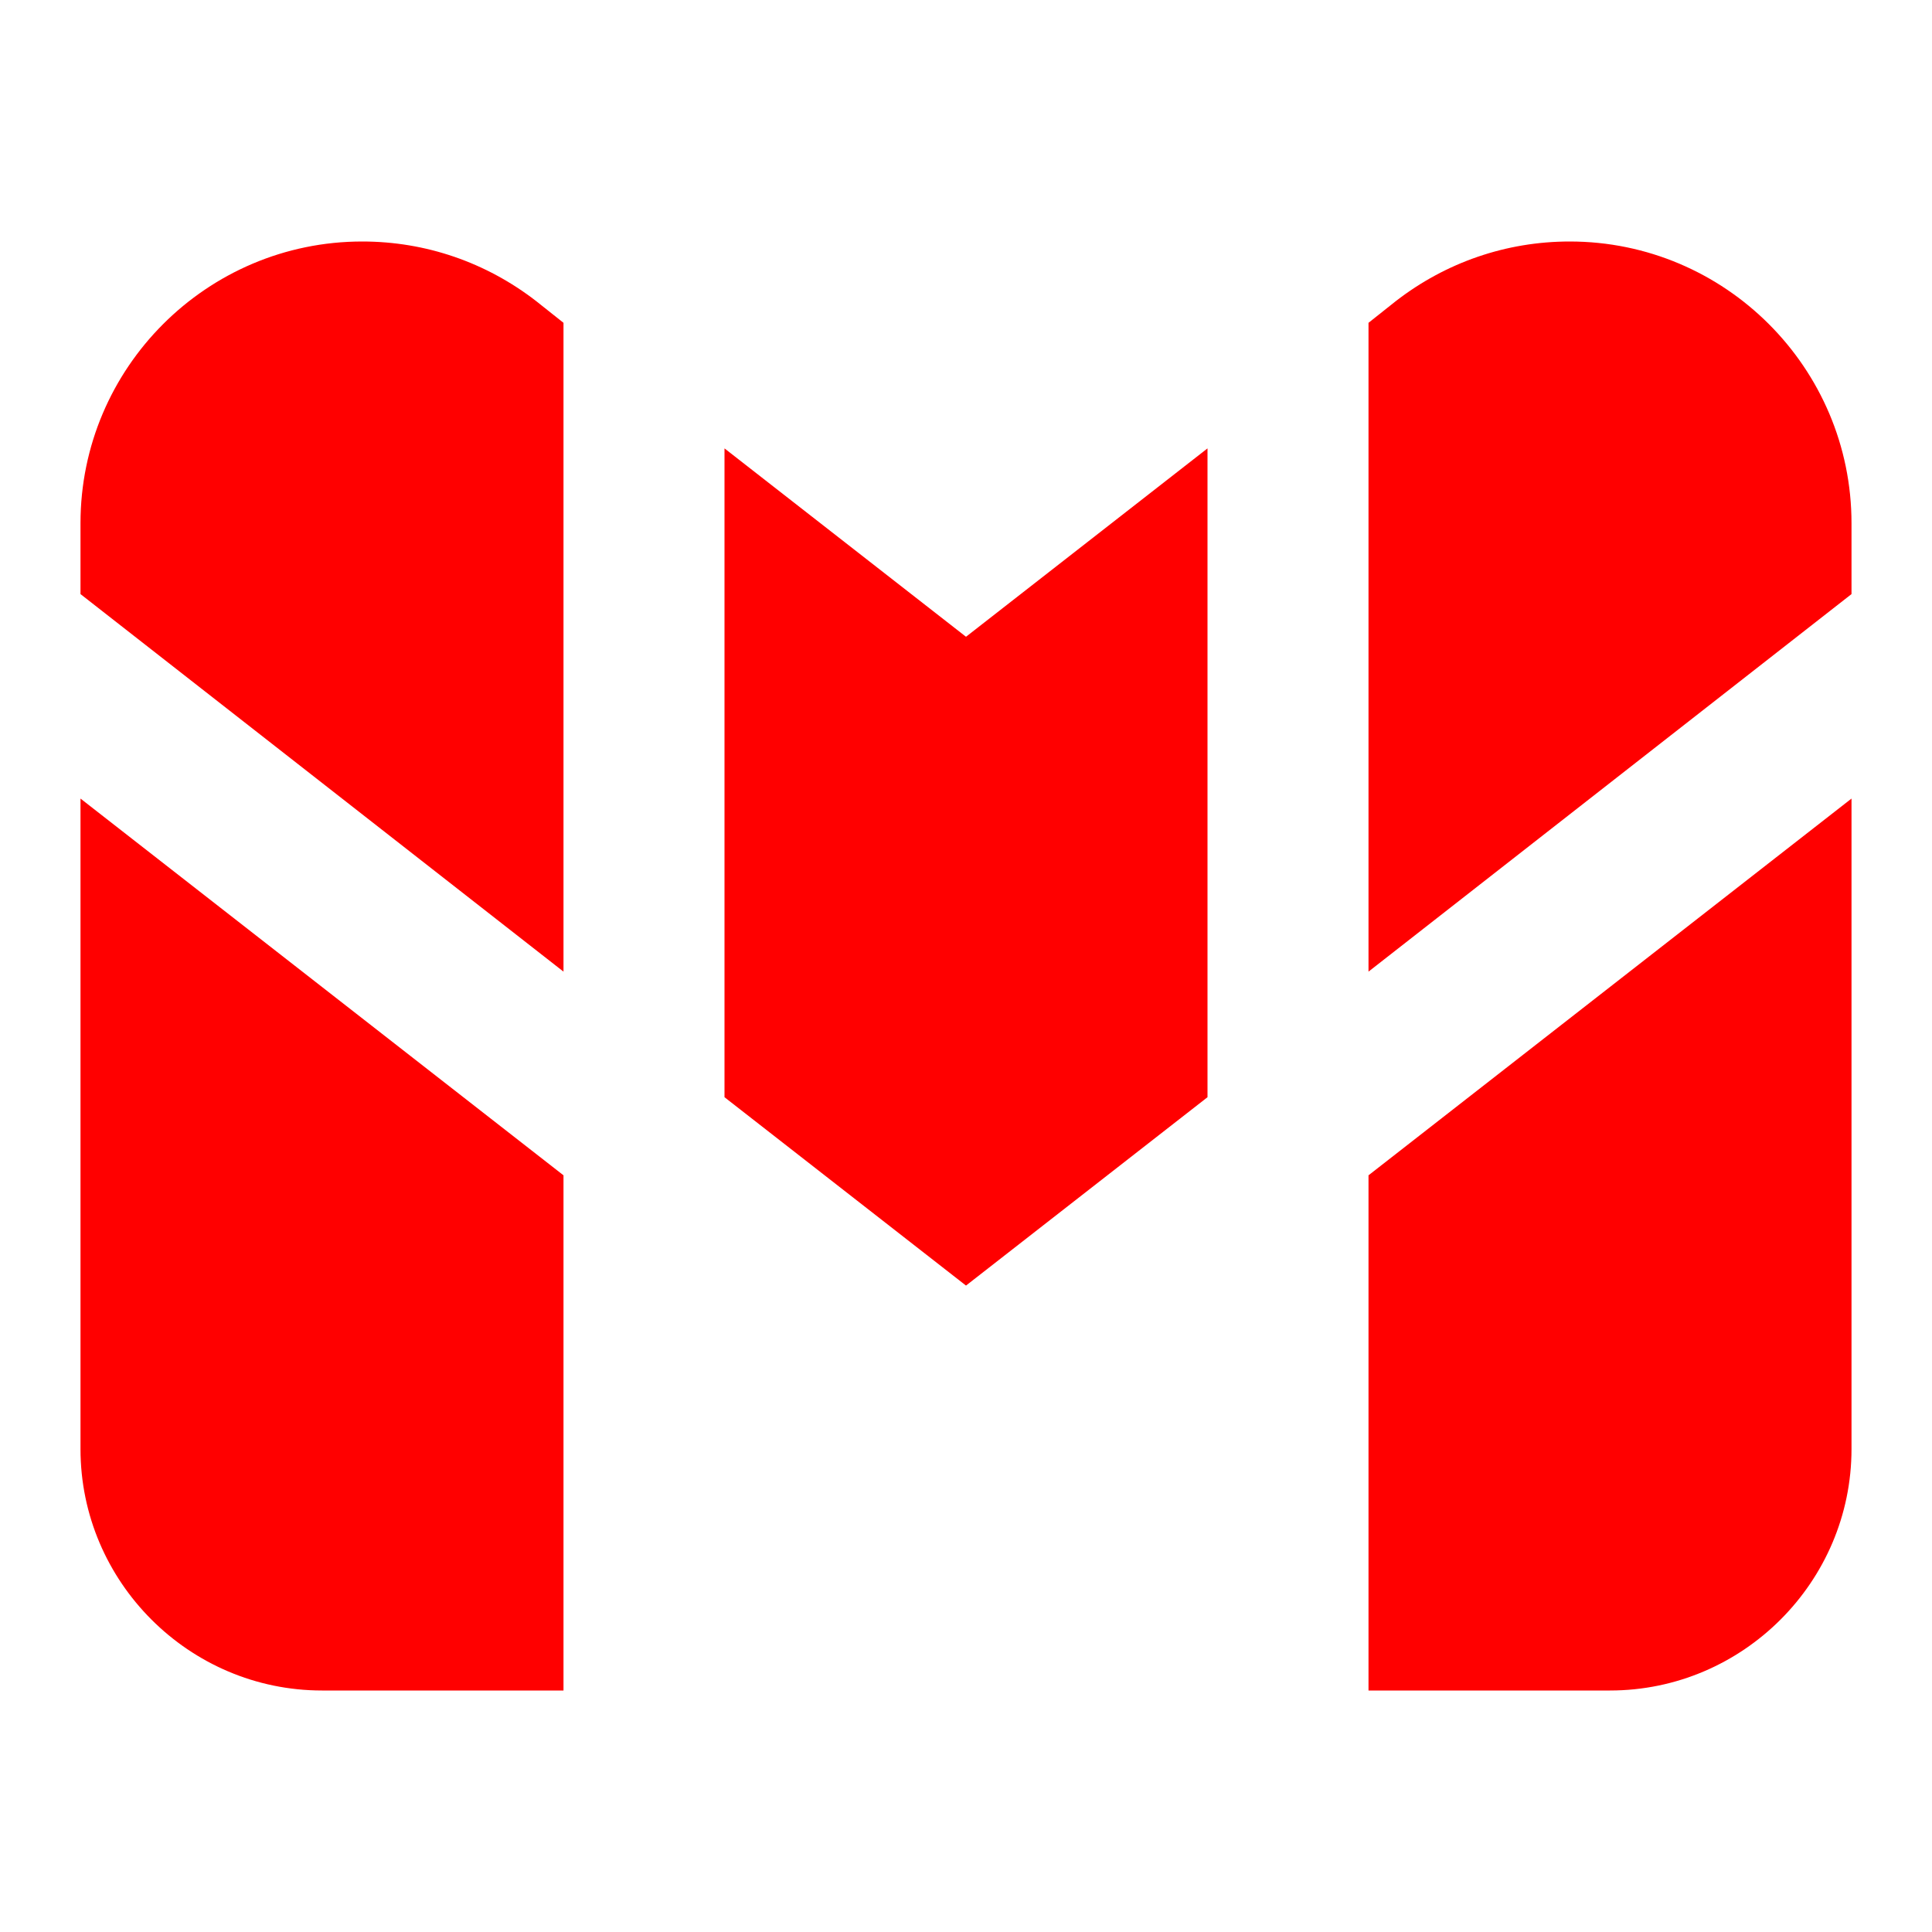<svg width="80" height="80" viewBox="0 0 80 80" fill="none" xmlns="http://www.w3.org/2000/svg">
<path d="M56.667 70H66.667C72.167 70 76.667 65.5 76.667 60V33.067L56.667 48.667V70ZM65 10C62.367 10 59.867 10.867 57.8 12.467L56.667 13.367V40.233L76.667 24.6V21.667C76.667 15.233 71.433 10 65 10ZM30 18.567V45.433L40 53.233L50 45.433V18.567L40 26.367L30 18.567ZM3.333 60C3.333 65.5 7.833 70 13.333 70H23.333V48.667L3.333 33.067V60ZM15 10C8.567 10 3.333 15.233 3.333 21.667V24.6L23.333 40.233V13.367L22.2 12.467C20.133 10.867 17.633 10 15 10Z" fill="#FF0000"/>
</svg>
